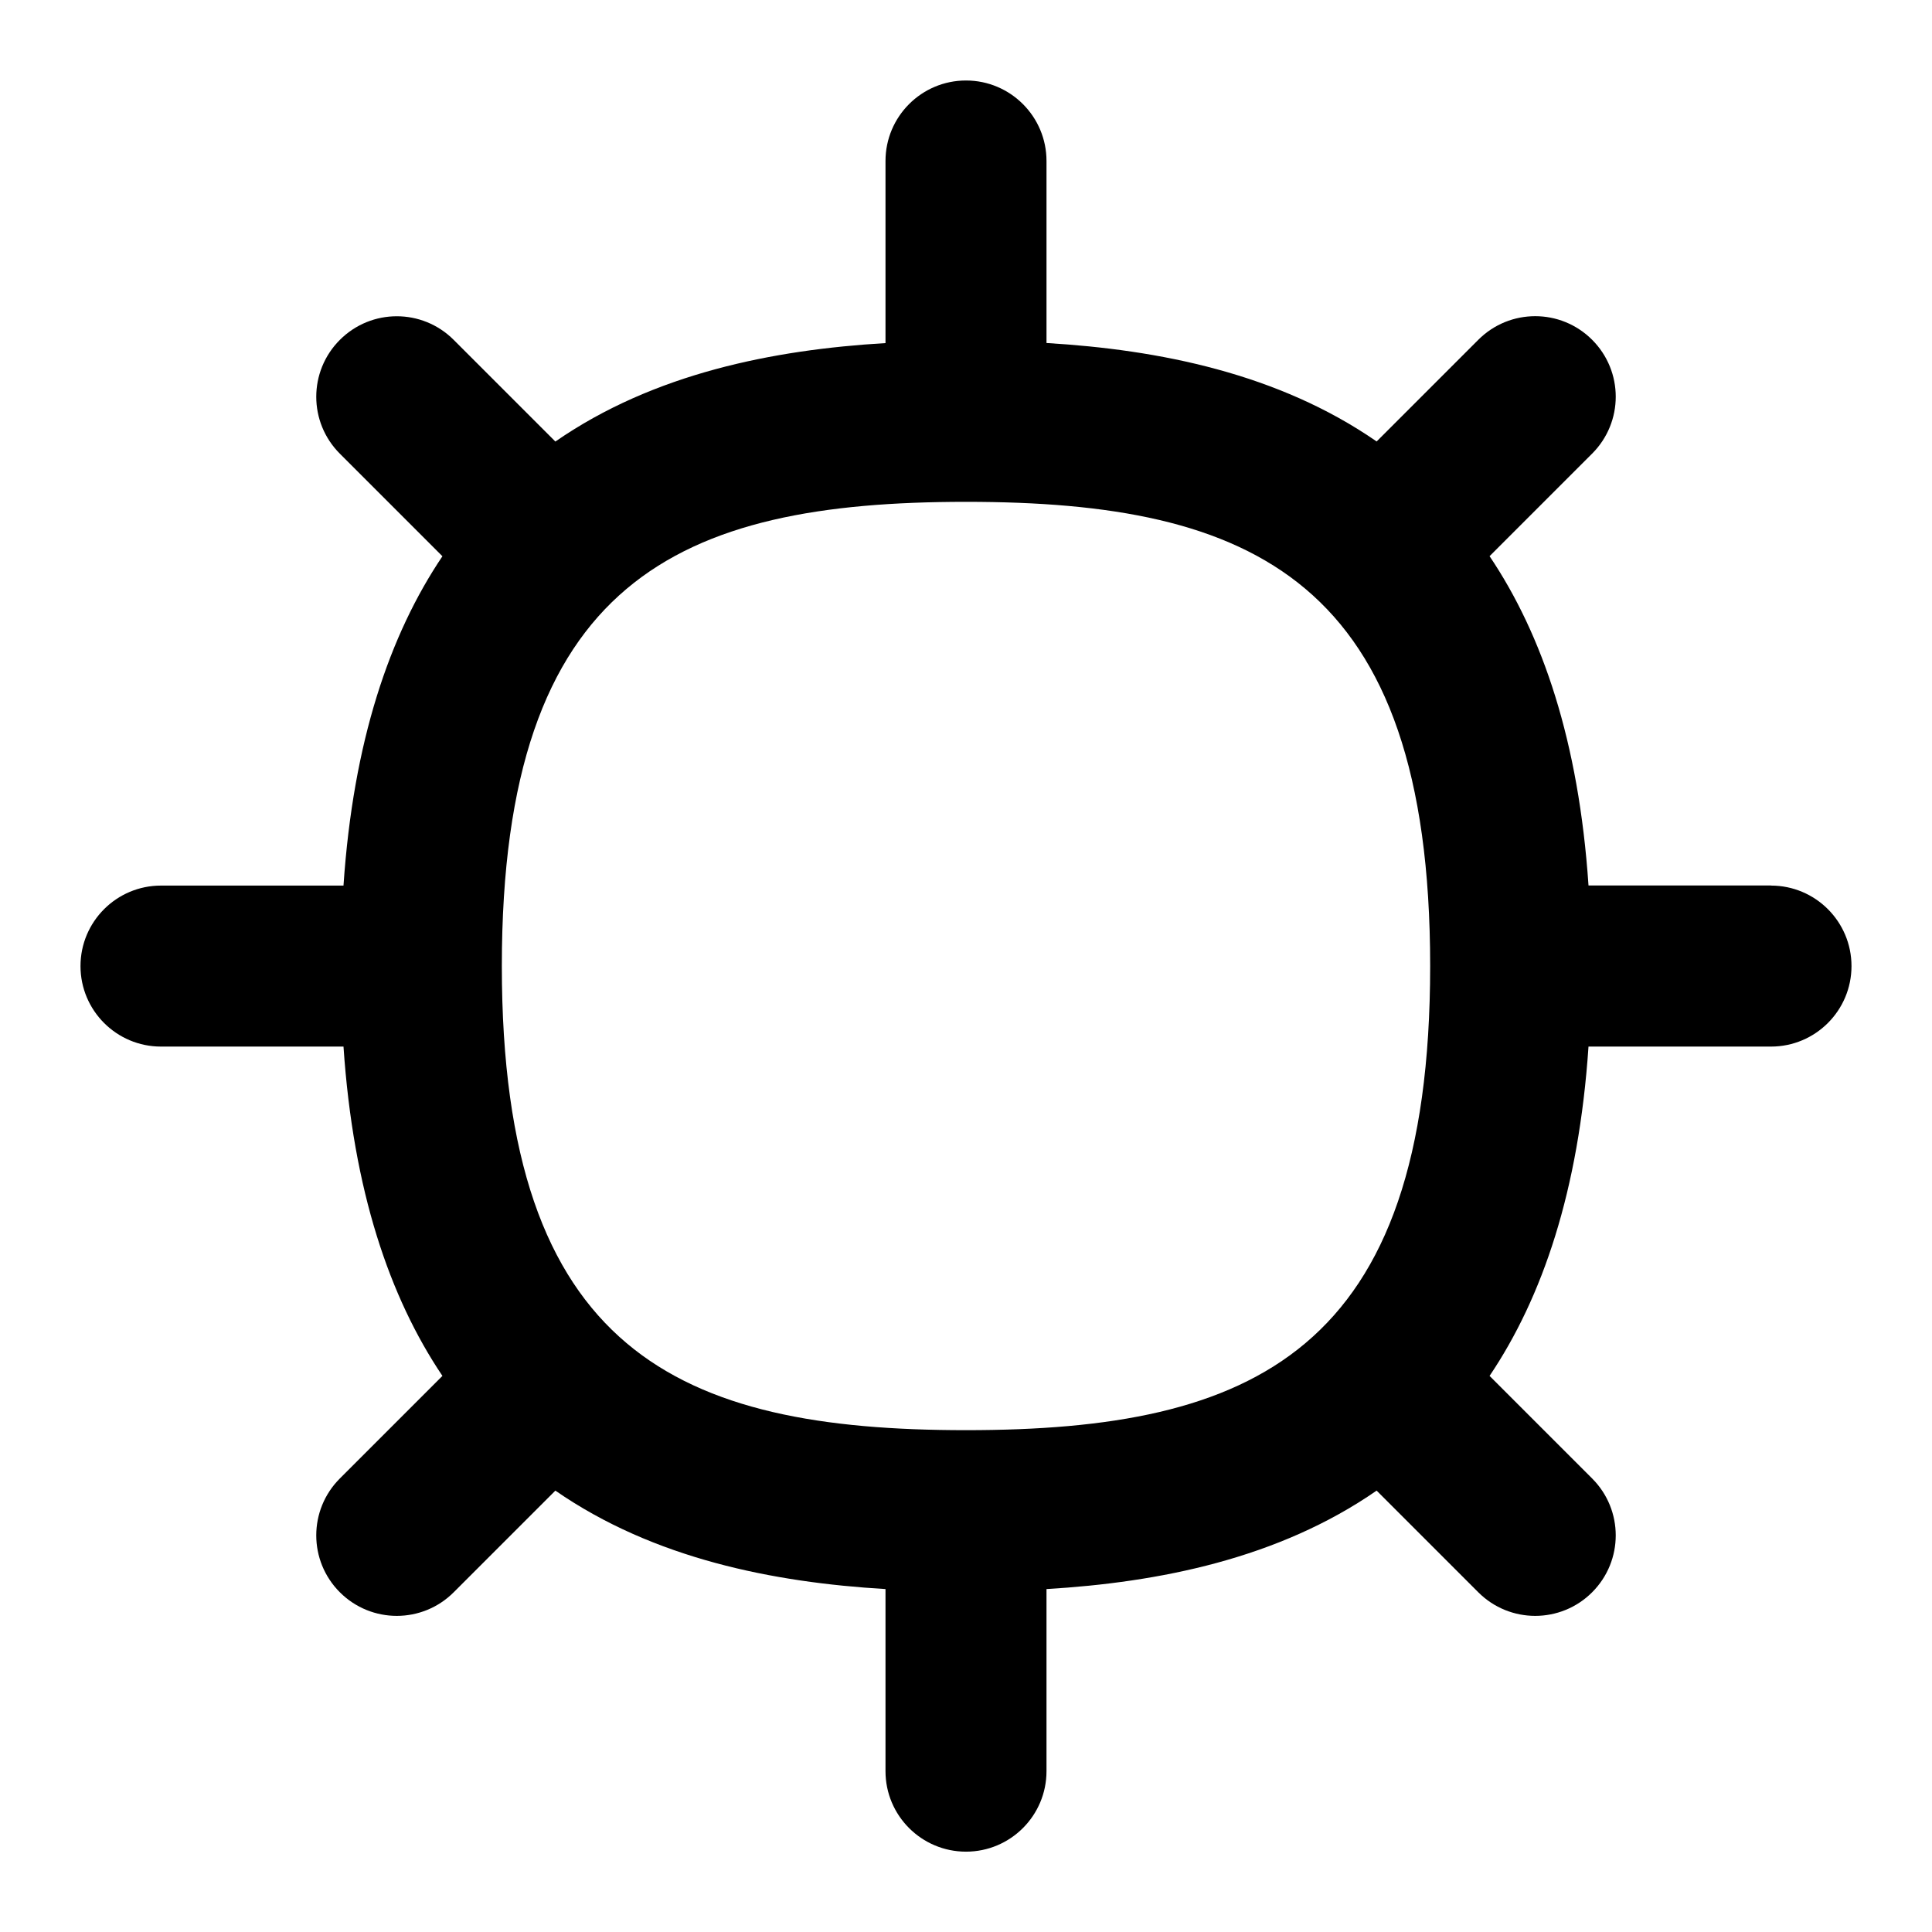 <?xml version="1.0" encoding="UTF-8"?>
<svg xmlns="http://www.w3.org/2000/svg" id="Layer_1" data-name="Layer 1" viewBox="0 0 24 24">
  <path d="M22,11h-2.267c-.121-1.791-.572-3.114-1.229-4.091l1.274-1.274c.391-.391,.391-1.023,0-1.414s-1.023-.391-1.414,0l-1.263,1.263c-1.222-.846-2.706-1.14-4.101-1.223V2c0-.552-.448-1-1-1s-1,.448-1,1v2.262c-1.395,.083-2.88,.377-4.101,1.223l-1.263-1.263c-.391-.391-1.023-.391-1.414,0s-.391,1.023,0,1.414l1.274,1.274c-.657,.976-1.108,2.3-1.229,4.091H2c-.552,0-1,.448-1,1s.448,1,1,1h2.267c.121,1.791,.572,3.114,1.229,4.091l-1.274,1.274c-.391,.391-.391,1.023,0,1.414,.195,.195,.451,.293,.707,.293s.512-.098,.707-.293l1.263-1.263c1.222,.846,2.706,1.14,4.101,1.223v2.262c0,.552,.448,1,1,1s1-.448,1-1v-2.262c1.395-.083,2.88-.377,4.101-1.223l1.263,1.263c.195,.195,.451,.293,.707,.293s.512-.098,.707-.293c.391-.391,.391-1.023,0-1.414l-1.274-1.274c.657-.976,1.108-2.3,1.229-4.091h2.267c.552,0,1-.448,1-1s-.448-1-1-1Zm-10,6.766c-3.56,0-5.766-.964-5.766-5.766s2.206-5.766,5.766-5.766,5.766,.964,5.766,5.766-2.206,5.766-5.766,5.766Z"/>
</svg>
